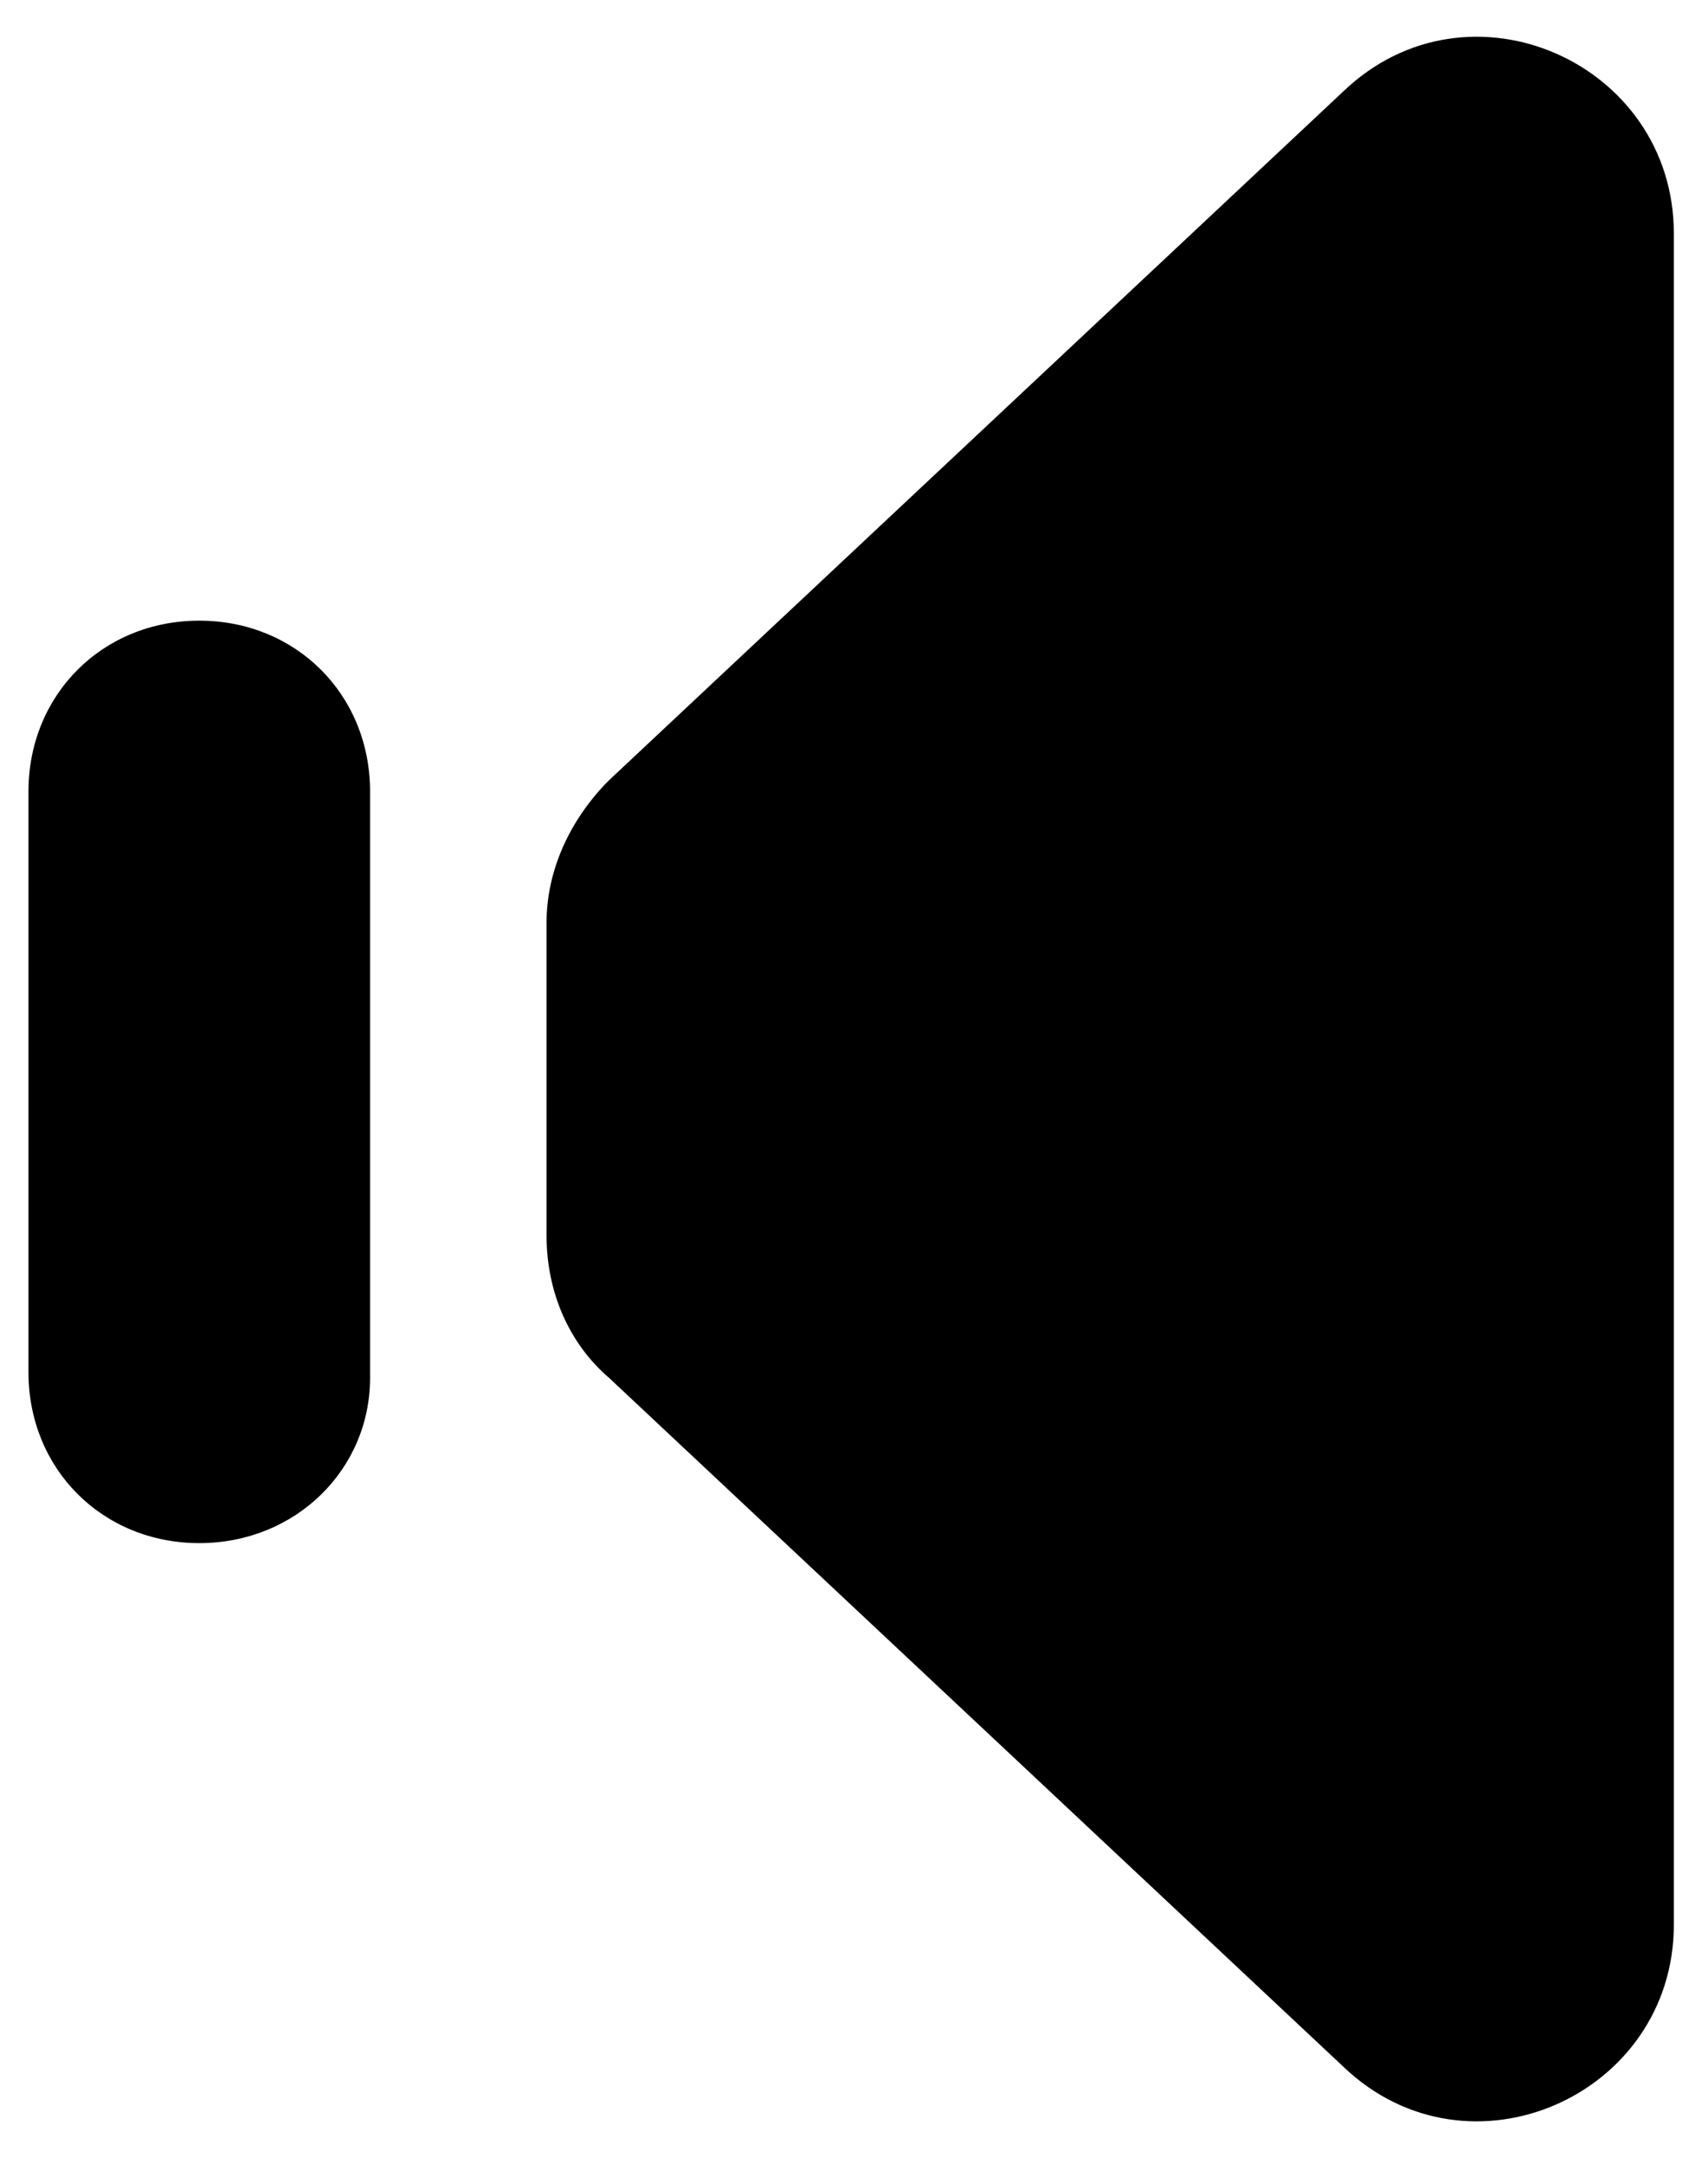 <?xml version="1.0" encoding="utf-8"?>
<!-- Generator: Adobe Illustrator 18.0.0, SVG Export Plug-In . SVG Version: 6.00 Build 0)  -->
<!DOCTYPE svg PUBLIC "-//W3C//DTD SVG 1.1//EN" "http://www.w3.org/Graphics/SVG/1.1/DTD/svg11.dtd">
<svg version="1.1" id="Layer_1" xmlns="http://www.w3.org/2000/svg" xmlns:xlink="http://www.w3.org/1999/xlink" x="0px" y="0px" viewBox="0 0 30 38" style="enable-background:new 0 0 30 38;" xml:space="preserve"><path d="M3.5,27.1L3.5,27.1c-1.7,0-3-1.3-3-3V13.9c0-1.7,1.3-3,3-3h0c1.7,0,3,1.3,3,3v10.3C6.5,25.8,5.2,27.1,3.5,27.1z M9.6,16.2 v5.5c0,1,0.4,1.9,1.1,2.5l12.9,12.1c2.2,2.1,5.8,0.5,5.8-2.5V4.1c0-3-3.6-4.6-5.8-2.5L10.7,13.7C10,14.4,9.6,15.3,9.6,16.2z"/></svg>
